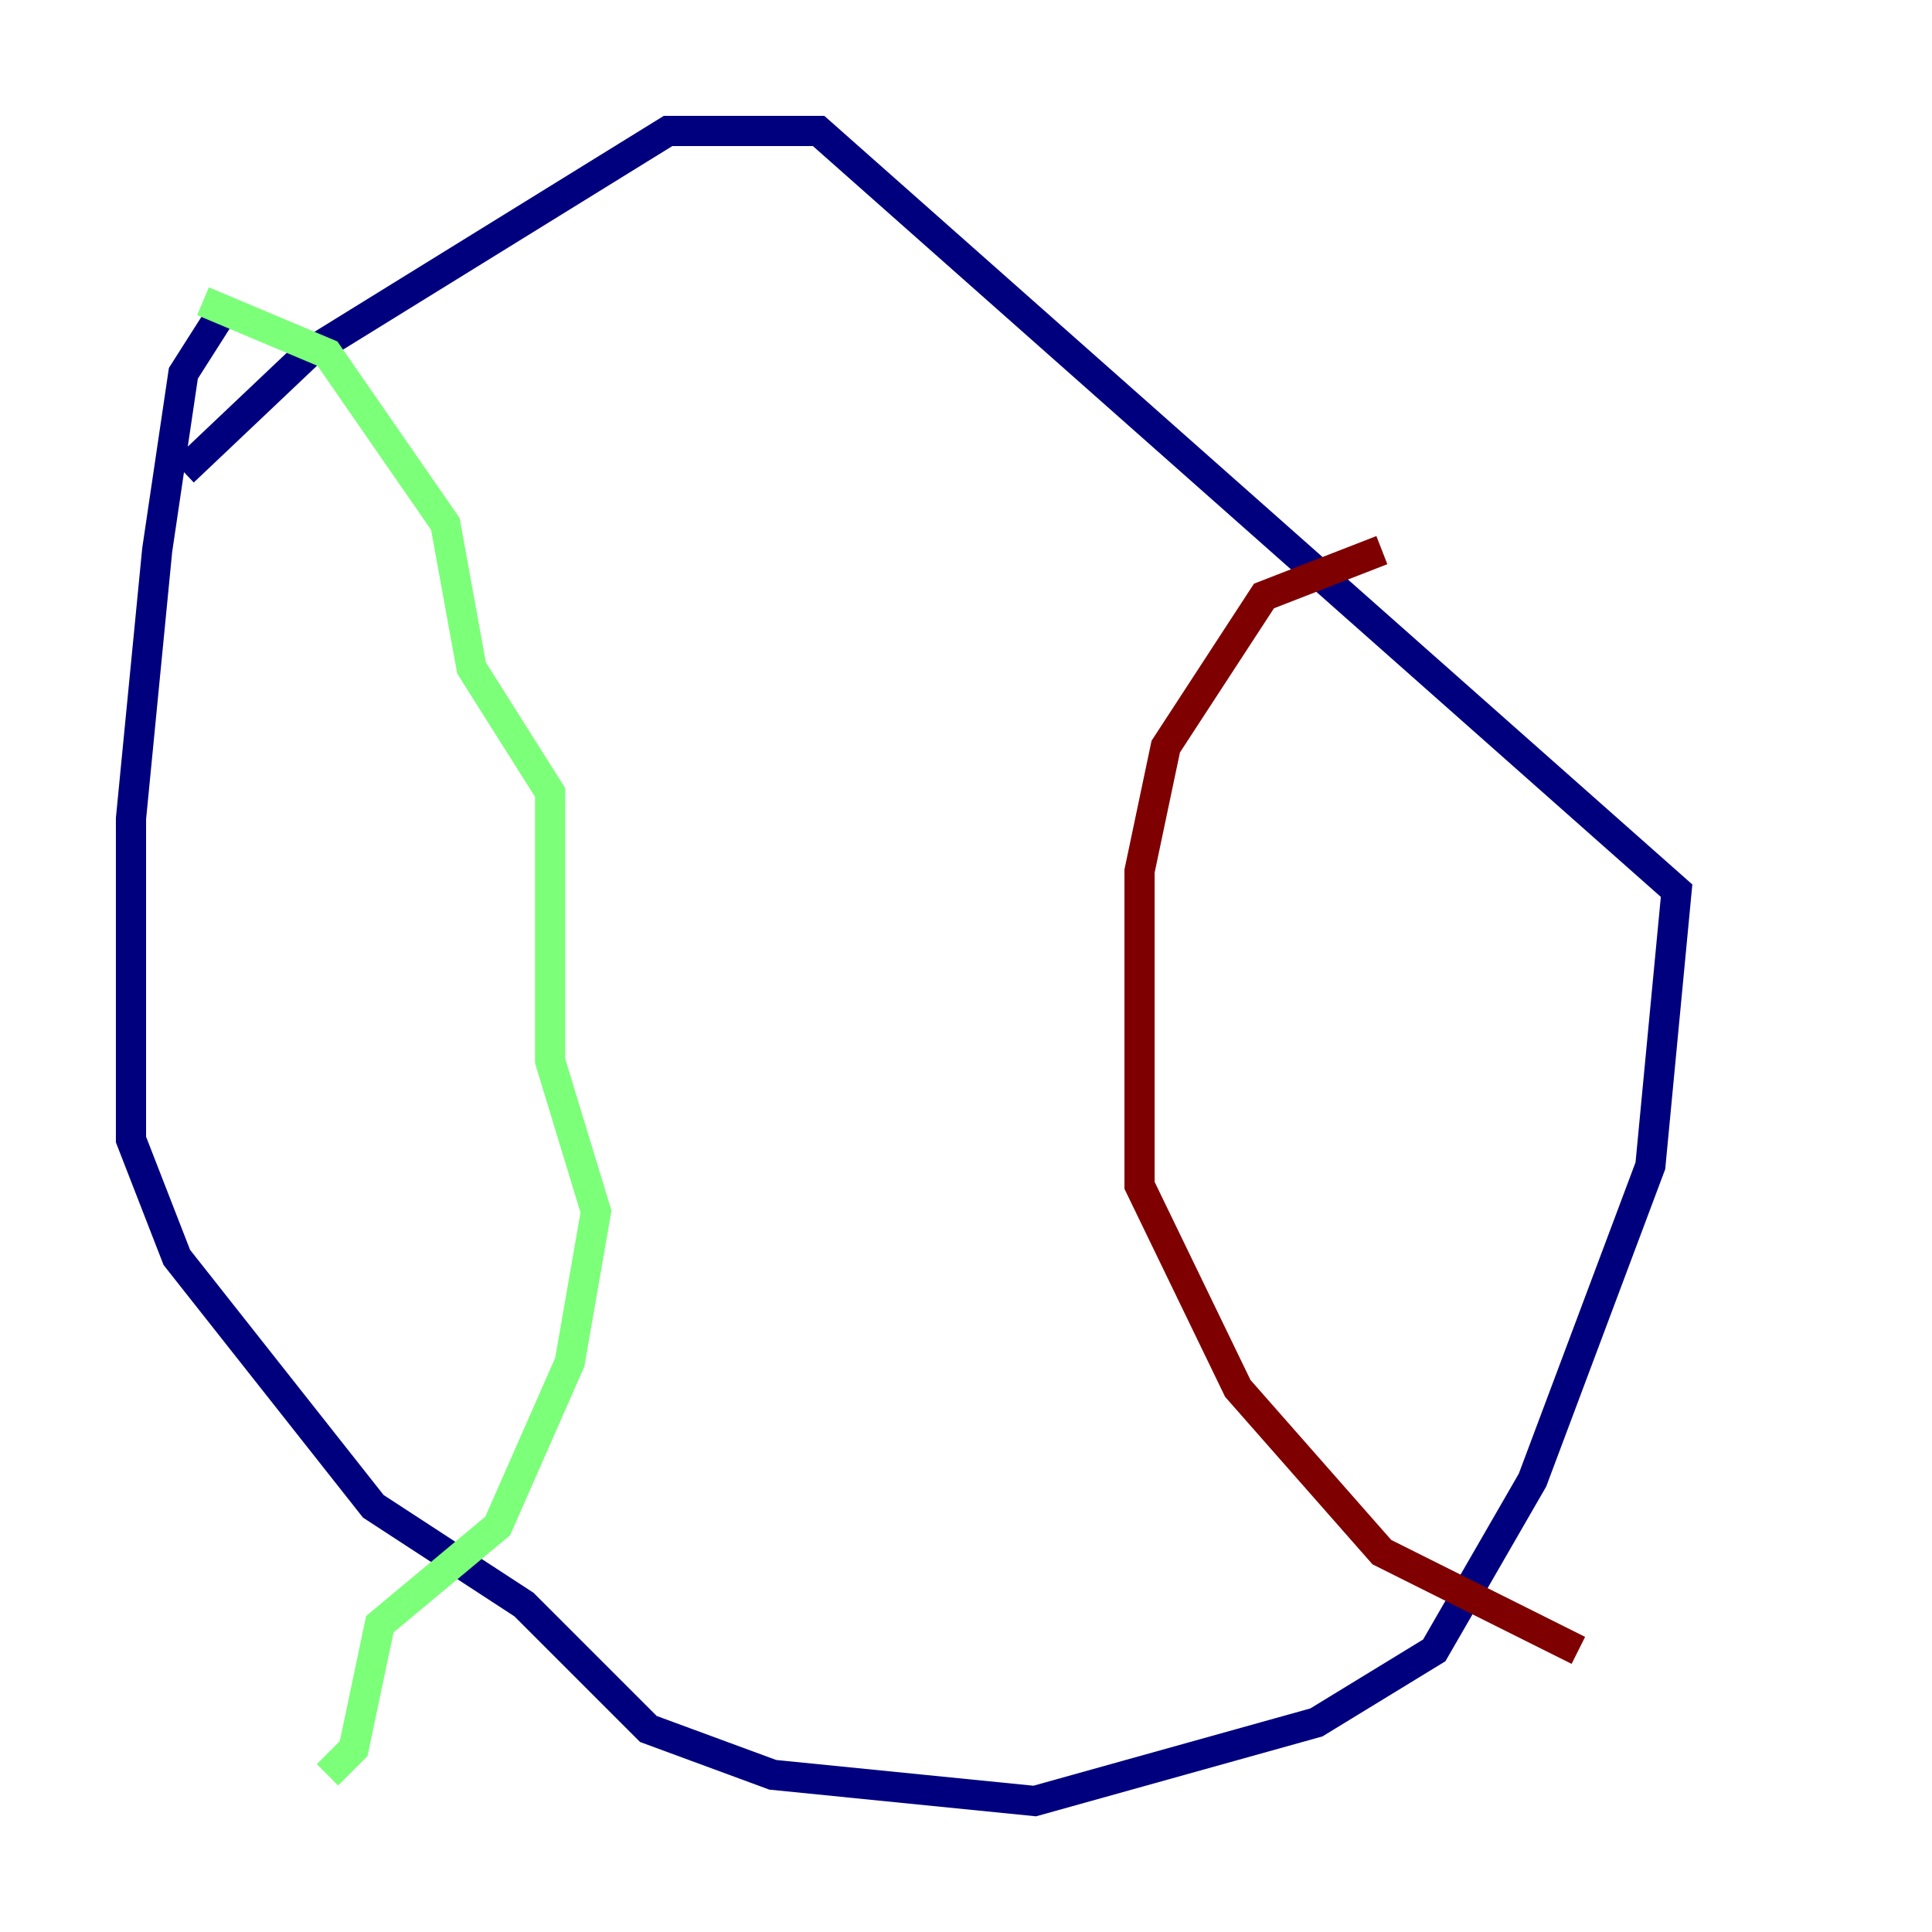 <?xml version="1.0" encoding="utf-8" ?>
<svg baseProfile="tiny" height="128" version="1.2" viewBox="0,0,128,128" width="128" xmlns="http://www.w3.org/2000/svg" xmlns:ev="http://www.w3.org/2001/xml-events" xmlns:xlink="http://www.w3.org/1999/xlink"><defs /><polyline fill="none" points="12.149,31.241 20.393,23.43 44.258,8.678 54.237,8.678 111.078,59.01 109.342,77.234 101.532,98.061 95.024,109.342 87.214,114.115 68.556,119.322 51.2,117.586 42.956,114.549 34.712,106.305 24.732,99.797 11.715,83.308 8.678,75.498 8.678,54.237 10.414,36.447 12.149,24.732 15.186,19.959" stroke="#00007f" stroke-width="2" /><polyline fill="none" points="13.451,19.959 21.695,23.43 29.505,34.712 31.241,44.258 36.447,52.502 36.447,70.291 39.485,80.271 37.749,90.251 32.976,101.098 25.166,107.607 23.43,115.851 21.695,117.586" stroke="#7cff79" stroke-width="2" /><polyline fill="none" points="91.552,36.447 83.742,39.485 77.234,49.464 75.498,57.709 75.498,78.536 82.007,91.986 91.552,102.834 104.57,109.342" stroke="#7f0000" stroke-width="2" /></svg>